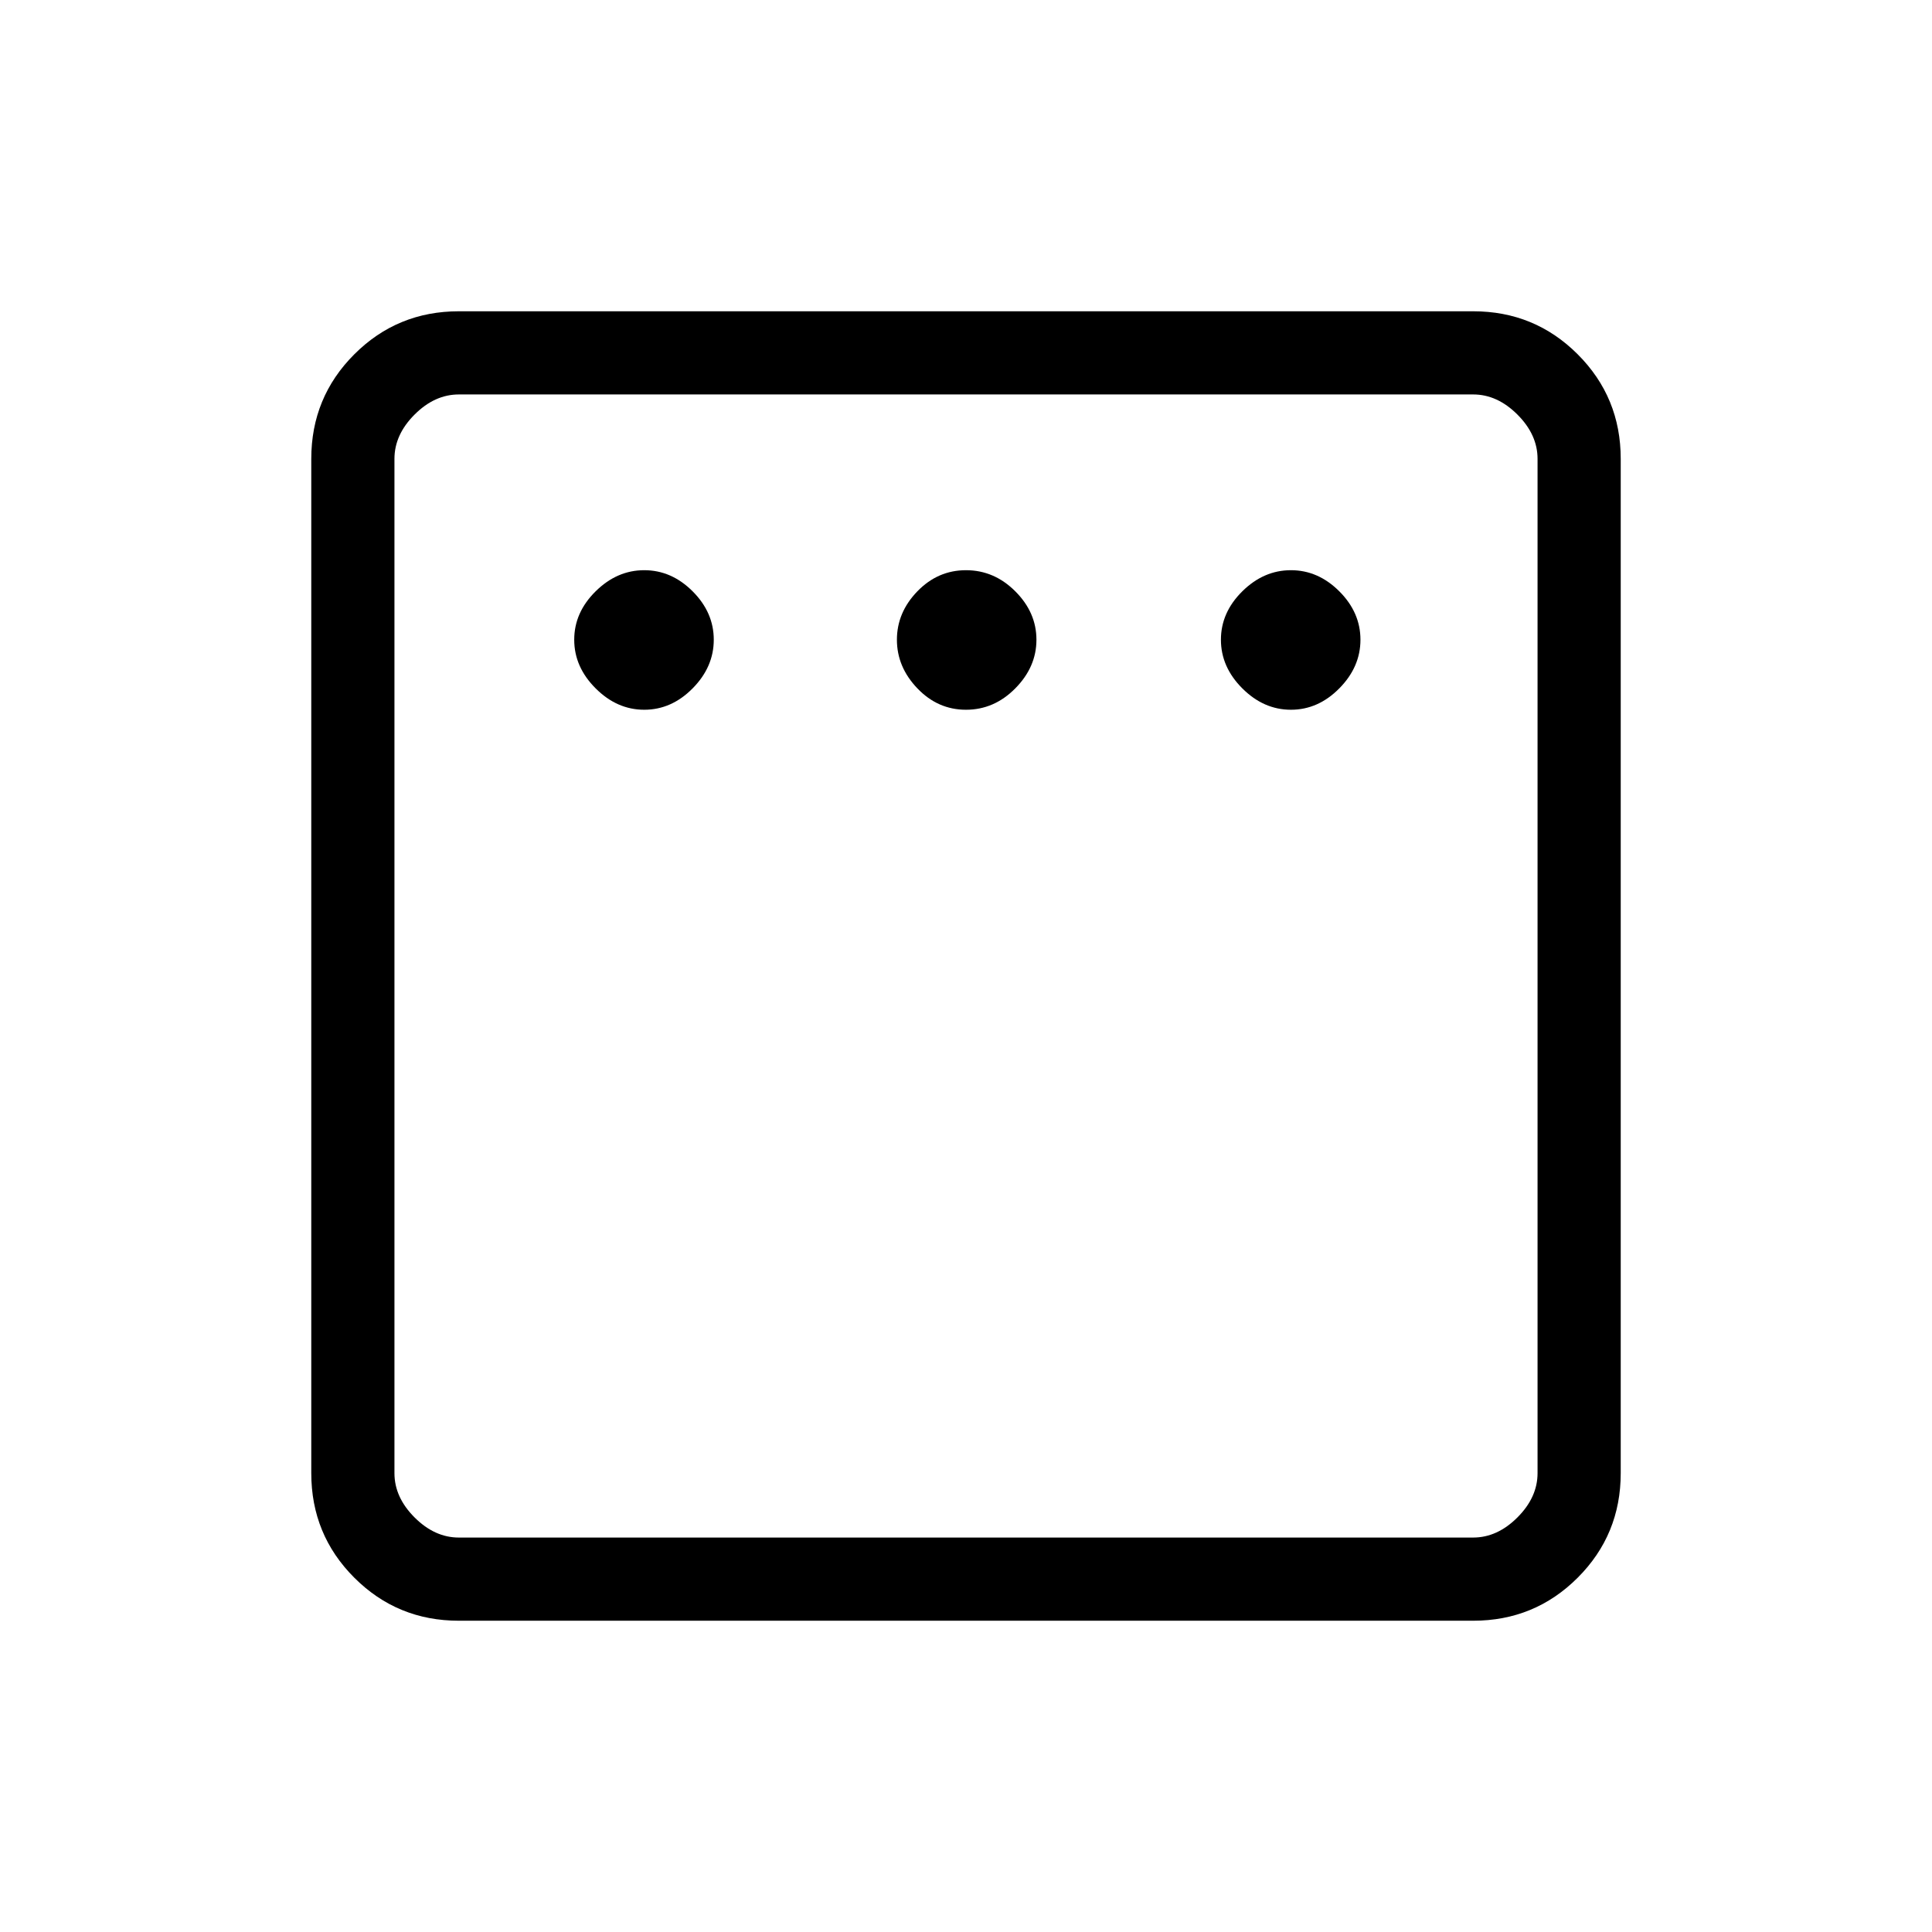 <svg xmlns="http://www.w3.org/2000/svg" height="40" viewBox="0 -960 960 960" width="40"><path d="M320.12-607.33q13.55 0 24.05-10.63 10.5-10.62 10.5-24.16 0-13.55-10.5-24.05t-24.05-10.5q-13.54 0-24.16 10.5-10.63 10.5-10.63 24.05 0 13.54 10.63 24.16 10.62 10.63 24.16 10.63Zm159.88 0q14 0 24.5-10.63 10.5-10.62 10.5-24.16 0-13.55-10.5-24.05t-24.5-10.5q-14 0-24.17 10.5-10.16 10.5-10.16 24.05 0 13.54 10.16 24.16Q466-607.33 480-607.33Zm161.46 0q13.54 0 24.04-10.63 10.5-10.62 10.5-24.16 0-13.55-10.5-24.05t-24.04-10.5q-13.55 0-24.17 10.5-10.62 10.5-10.62 24.05 0 13.54 10.62 24.16 10.62 10.63 24.17 10.63ZM228-154.67q-30.57 0-51.95-21.38-21.38-21.38-21.38-51.95v-504q0-30.57 21.38-51.95 21.38-21.38 51.95-21.38h504q30.57 0 51.95 21.38 21.38 21.38 21.38 51.95v504q0 30.57-21.38 51.95-21.38 21.38-51.95 21.38H228Zm0-41.33h504q12 0 22-10t10-22v-504q0-12-10-22t-22-10H228q-12 0-22 10t-10 22v504q0 12 10 22t22 10Zm-32-568v568-568Z"/></svg>